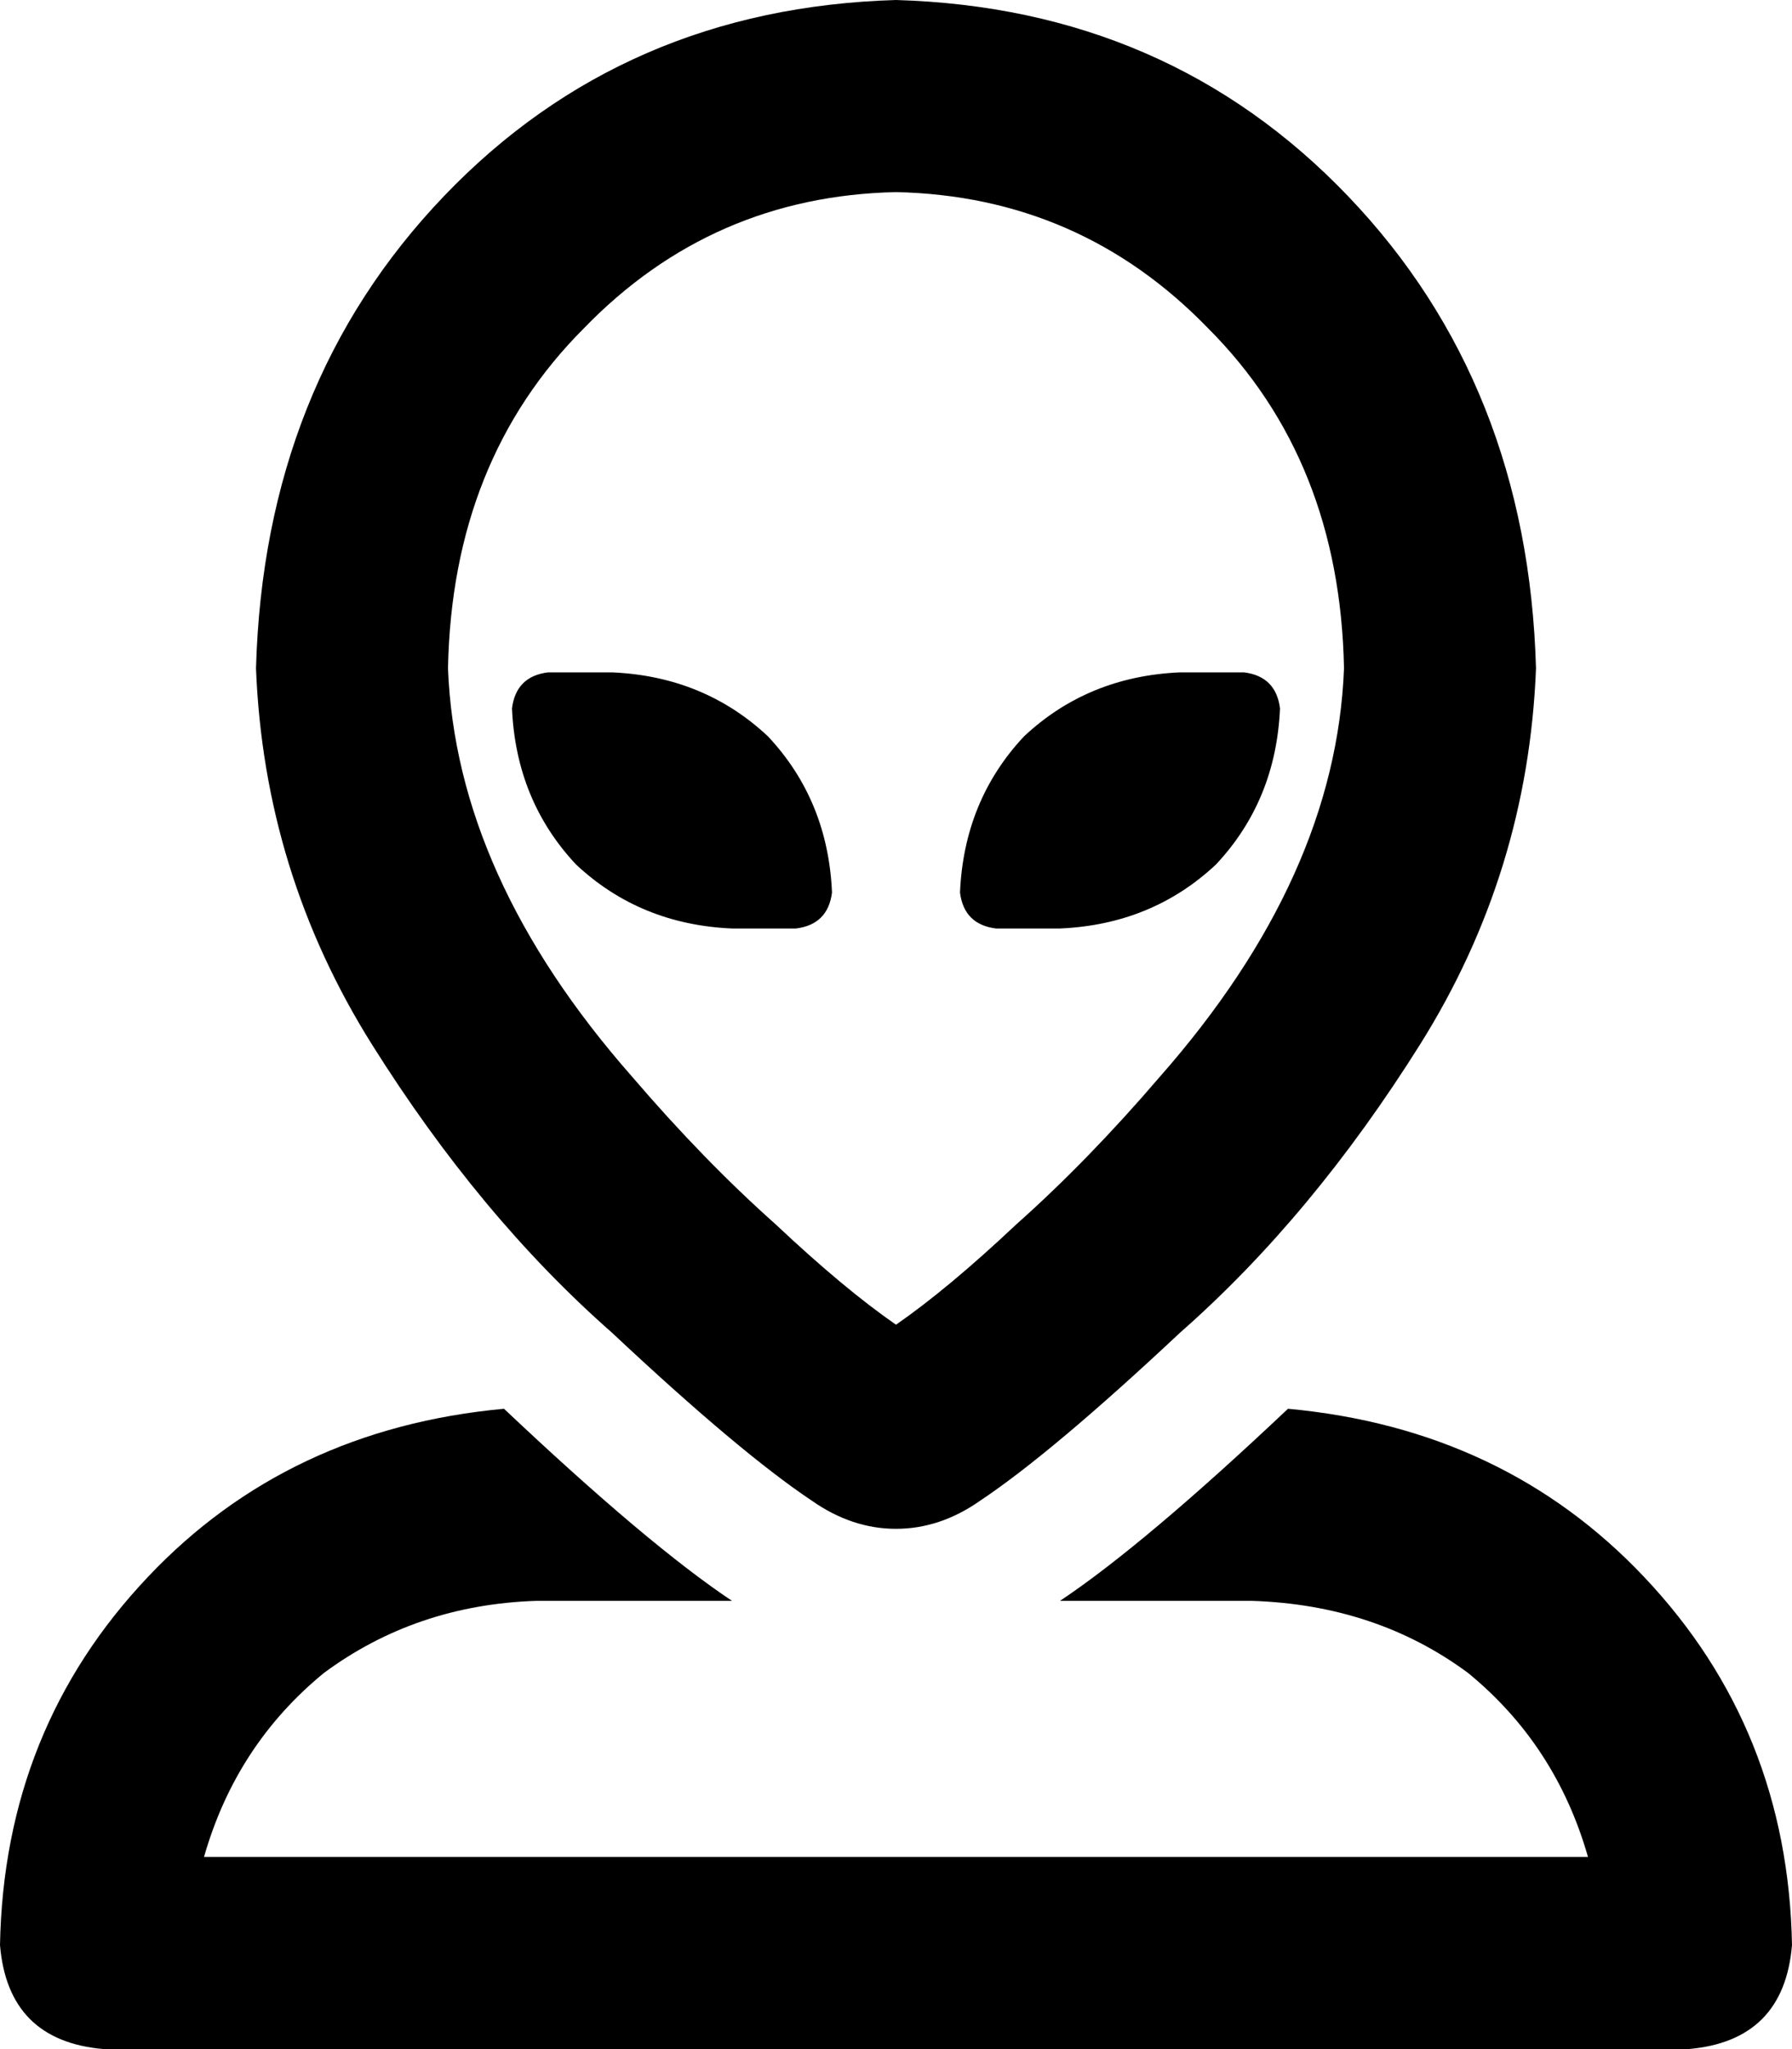 <svg viewBox="0 0 448 512">
  <path
    d="M 112 167 Q 113 115 146 82 L 146 82 Q 178 49 224 48 Q 270 49 302 82 Q 335 115 336 167 Q 334 219 290 269 Q 272 290 254 306 Q 237 322 224 331 Q 211 322 194 306 Q 176 290 158 269 Q 114 219 112 167 L 112 167 Z M 224 0 Q 156 2 111 49 L 111 49 Q 66 96 64 167 Q 66 218 93 261 Q 120 304 153 333 Q 185 363 203 375 Q 213 382 224 382 Q 235 382 245 375 Q 263 363 295 333 Q 328 304 355 261 Q 382 218 384 167 Q 382 96 337 49 Q 292 2 224 0 L 224 0 Z M 0 486 Q 2 510 26 512 L 422 512 Q 446 510 448 486 Q 447 432 411 394 Q 376 357 322 352 Q 286 386 265 400 L 313 400 Q 344 401 367 418 Q 389 436 397 464 L 51 464 Q 59 436 81 418 Q 104 401 134 400 L 183 400 Q 162 386 126 352 Q 72 357 37 394 Q 1 432 0 486 L 0 486 Z M 208 223 Q 207 200 192 184 L 192 184 Q 176 169 153 168 L 137 168 Q 129 169 128 177 Q 129 200 144 216 Q 160 231 183 232 L 199 232 Q 207 231 208 223 L 208 223 Z M 295 168 Q 272 169 256 184 L 256 184 Q 241 200 240 223 Q 241 231 249 232 L 265 232 Q 288 231 304 216 Q 319 200 320 177 Q 319 169 311 168 L 295 168 L 295 168 Z"
  />
</svg>
